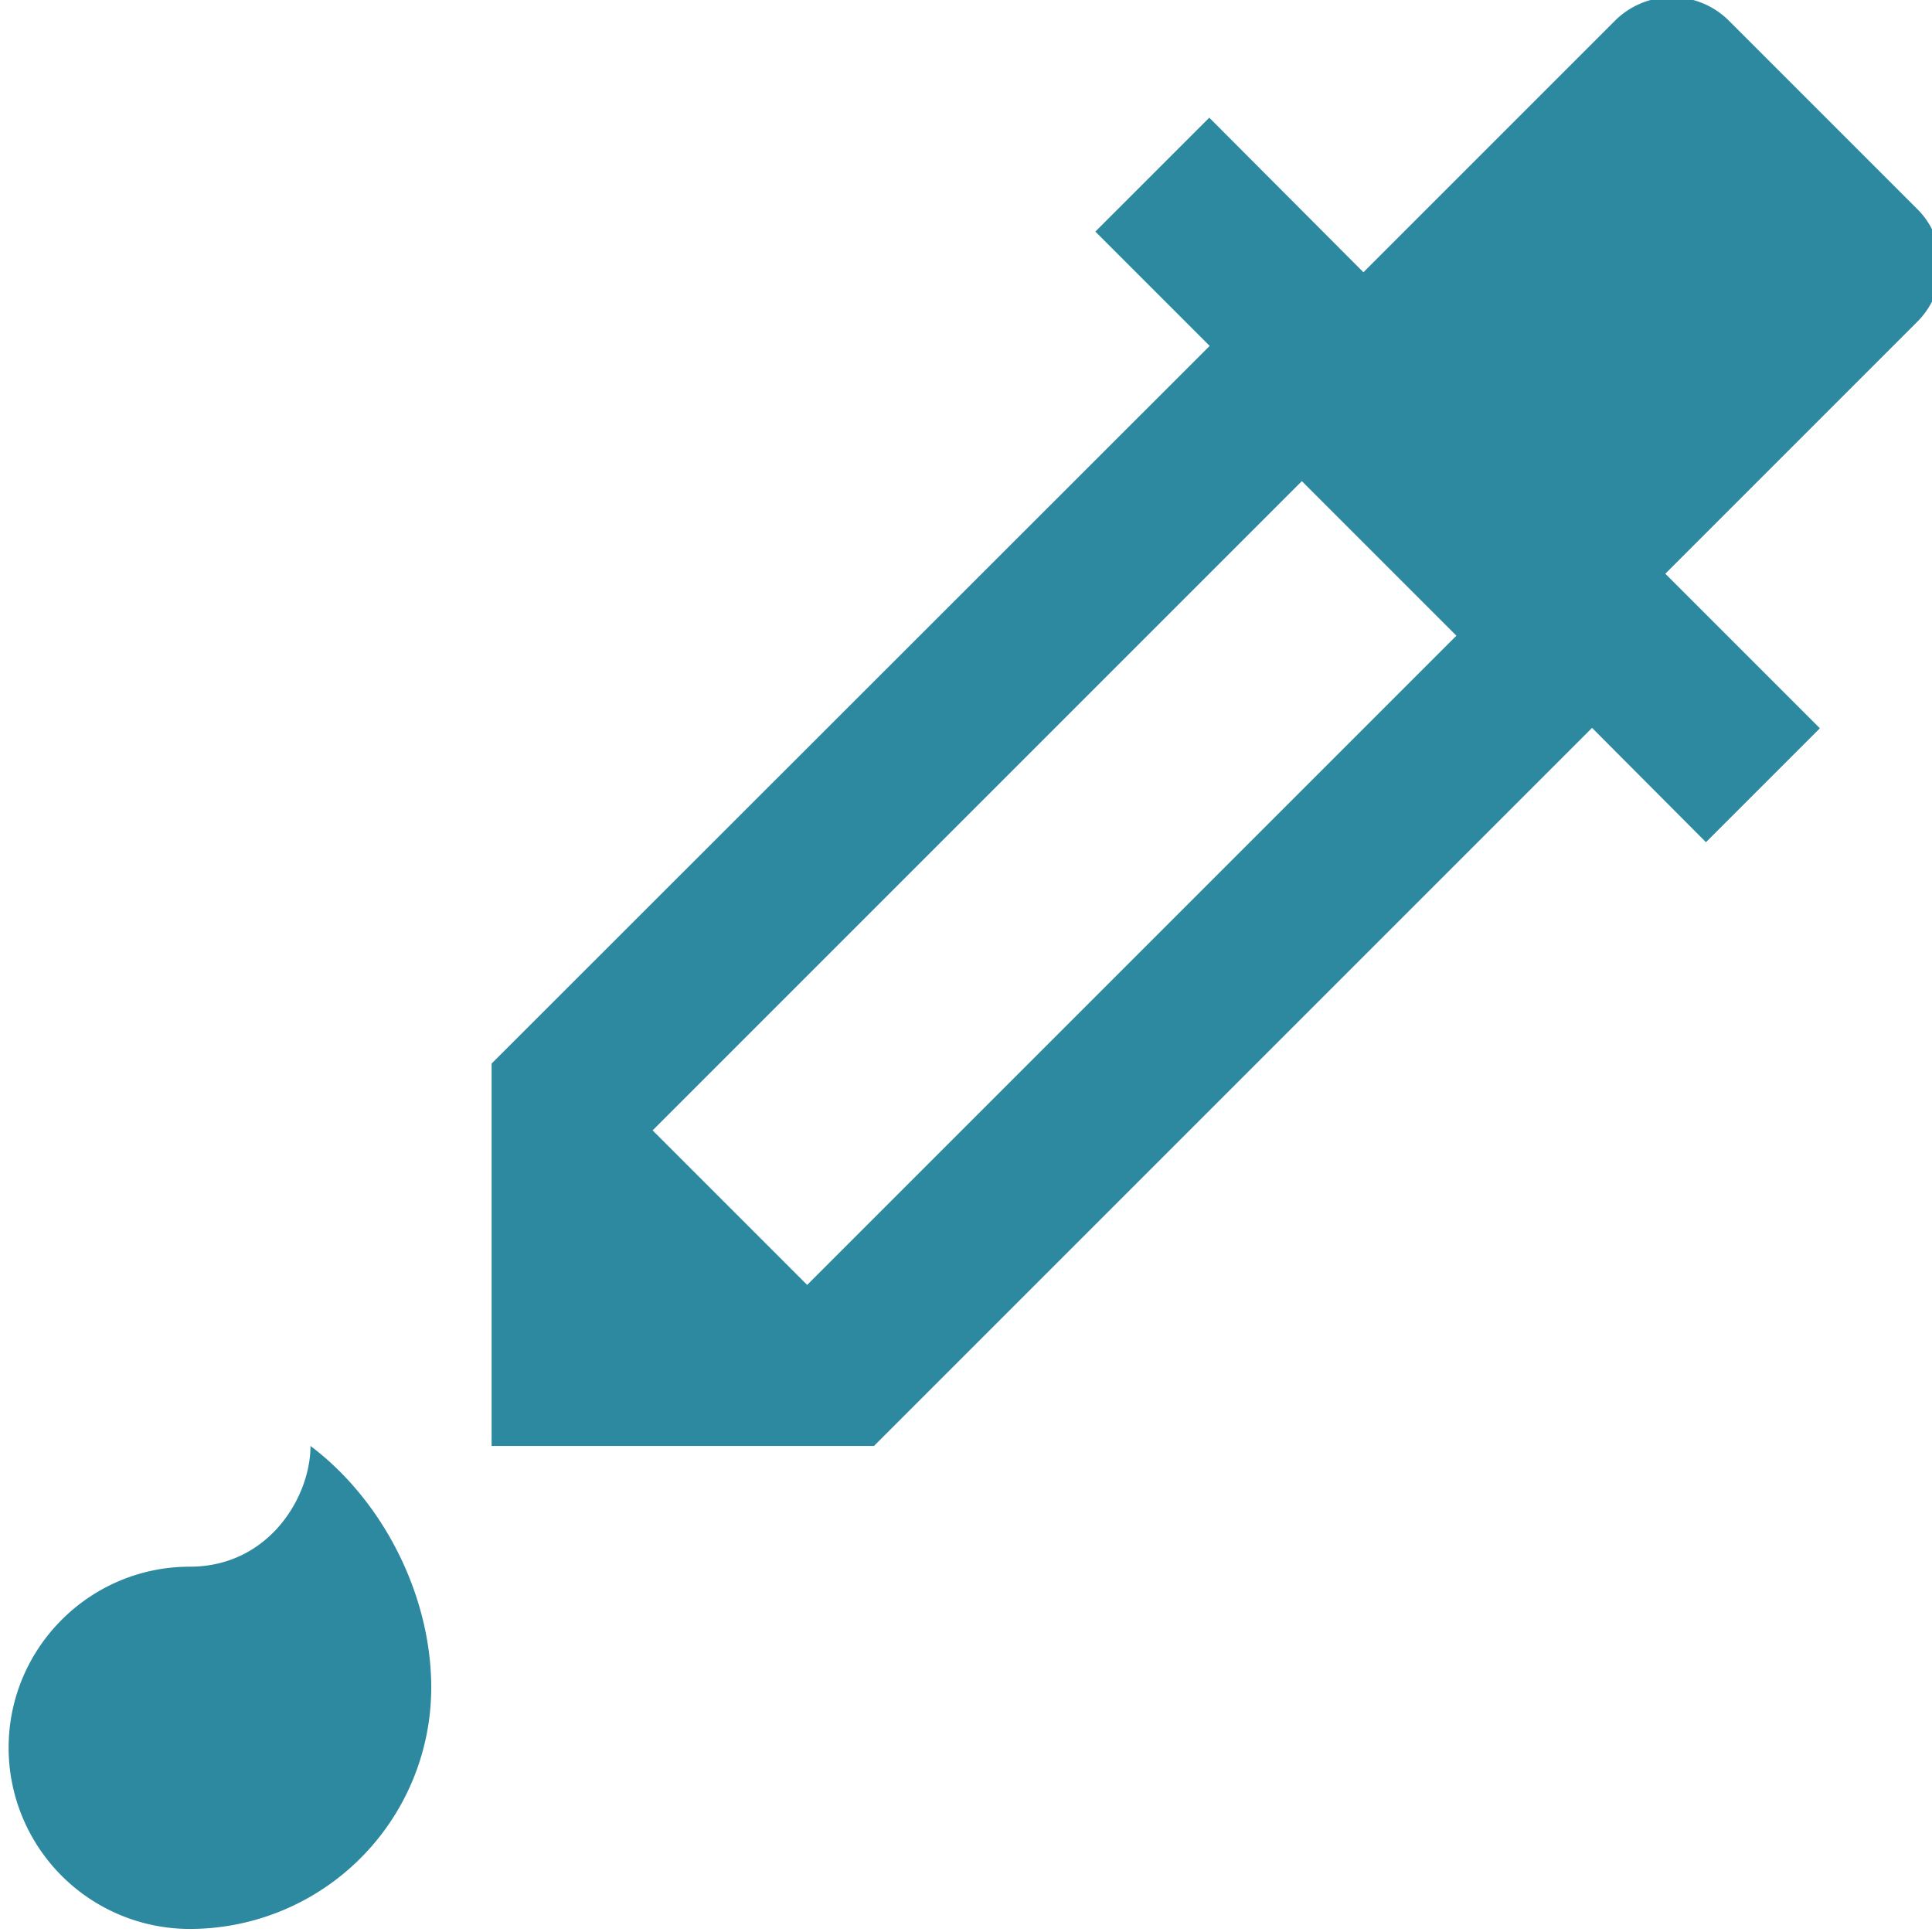 <svg xmlns="http://www.w3.org/2000/svg" viewBox="0 0 24 24"><path fill="#2c89a0" d="M.107 21.712c0-1.242 1.01-2.25 2.25-2.25.983 0 1.5-.867 1.5-1.5.915.69 1.5 1.871 1.5 3a3 3 0 0 1-3 3 2.252 2.252 0 0 1-2.25-2.25m23.705-19.12L21.477.257a1.002 1.002 0 0 0-1.415 0l-3.125 3.125-1.915-1.92-1.415 1.415 1.42 1.42-8.92 8.915v4.75h4.75l8.92-8.92 1.415 1.42 1.415-1.415-1.92-1.92 3.125-3.125a.987.987 0 0 0 0-1.41m-13.785 13.37l-1.92-1.92 8.065-8.065 1.92 1.92-8.065 8.065"/></svg>